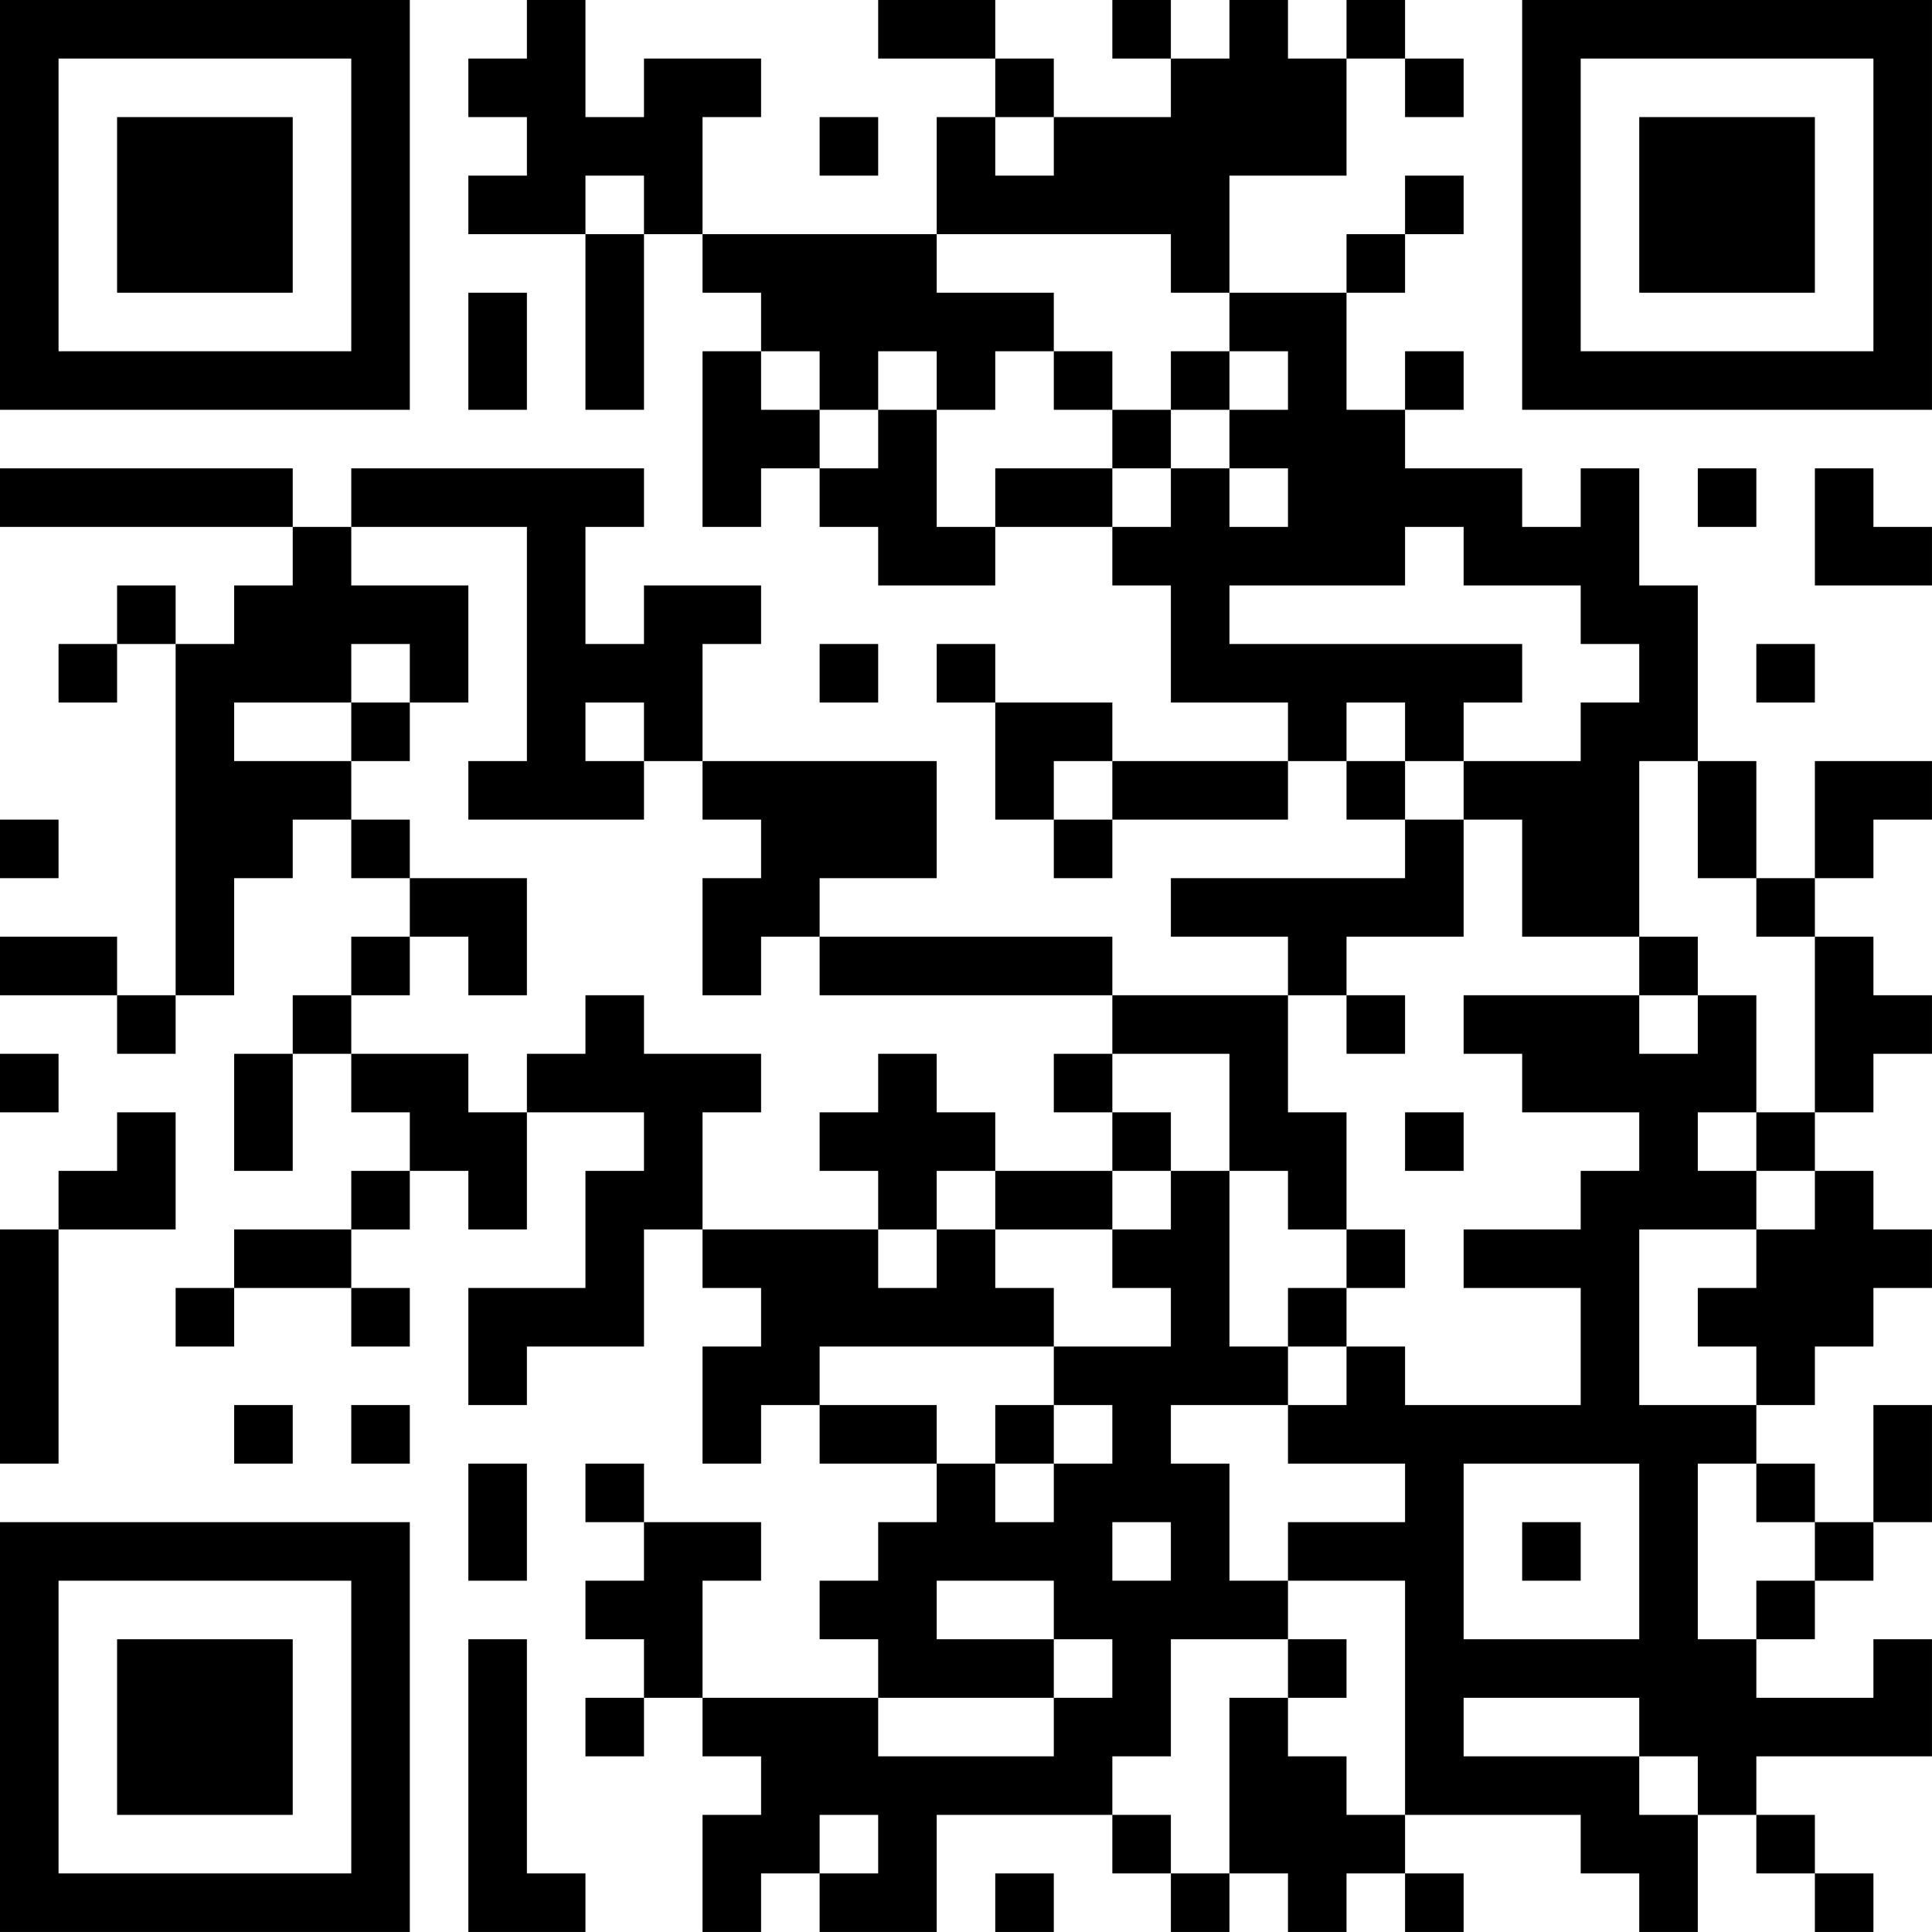 <?xml version="1.0" encoding="UTF-8"?>
<svg xmlns="http://www.w3.org/2000/svg" version="1.1" width="400" height="400" viewBox="0 0 400 400"><rect x="0" y="0" width="400" height="400" fill="#ffffff"/><g transform="scale(12.121)"><g transform="translate(0,0)"><path fill-rule="evenodd" d="M9 0L9 1L8 1L8 2L9 2L9 3L8 3L8 4L10 4L10 7L11 7L11 4L12 4L12 5L13 5L13 6L12 6L12 9L13 9L13 8L14 8L14 9L15 9L15 10L17 10L17 9L19 9L19 10L20 10L20 12L22 12L22 13L19 13L19 12L17 12L17 11L16 11L16 12L17 12L17 14L18 14L18 15L19 15L19 14L22 14L22 13L23 13L23 14L24 14L24 15L20 15L20 16L22 16L22 17L19 17L19 16L14 16L14 15L16 15L16 13L12 13L12 11L13 11L13 10L11 10L11 11L10 11L10 9L11 9L11 8L6 8L6 9L5 9L5 8L0 8L0 9L5 9L5 10L4 10L4 11L3 11L3 10L2 10L2 11L1 11L1 12L2 12L2 11L3 11L3 17L2 17L2 16L0 16L0 17L2 17L2 18L3 18L3 17L4 17L4 15L5 15L5 14L6 14L6 15L7 15L7 16L6 16L6 17L5 17L5 18L4 18L4 20L5 20L5 18L6 18L6 19L7 19L7 20L6 20L6 21L4 21L4 22L3 22L3 23L4 23L4 22L6 22L6 23L7 23L7 22L6 22L6 21L7 21L7 20L8 20L8 21L9 21L9 19L11 19L11 20L10 20L10 22L8 22L8 24L9 24L9 23L11 23L11 21L12 21L12 22L13 22L13 23L12 23L12 25L13 25L13 24L14 24L14 25L16 25L16 26L15 26L15 27L14 27L14 28L15 28L15 29L12 29L12 27L13 27L13 26L11 26L11 25L10 25L10 26L11 26L11 27L10 27L10 28L11 28L11 29L10 29L10 30L11 30L11 29L12 29L12 30L13 30L13 31L12 31L12 33L13 33L13 32L14 32L14 33L16 33L16 31L19 31L19 32L20 32L20 33L21 33L21 32L22 32L22 33L23 33L23 32L24 32L24 33L25 33L25 32L24 32L24 31L27 31L27 32L28 32L28 33L29 33L29 31L30 31L30 32L31 32L31 33L32 33L32 32L31 32L31 31L30 31L30 30L33 30L33 28L32 28L32 29L30 29L30 28L31 28L31 27L32 27L32 26L33 26L33 24L32 24L32 26L31 26L31 25L30 25L30 24L31 24L31 23L32 23L32 22L33 22L33 21L32 21L32 20L31 20L31 19L32 19L32 18L33 18L33 17L32 17L32 16L31 16L31 15L32 15L32 14L33 14L33 13L31 13L31 15L30 15L30 13L29 13L29 10L28 10L28 8L27 8L27 9L26 9L26 8L24 8L24 7L25 7L25 6L24 6L24 7L23 7L23 5L24 5L24 4L25 4L25 3L24 3L24 4L23 4L23 5L21 5L21 3L23 3L23 1L24 1L24 2L25 2L25 1L24 1L24 0L23 0L23 1L22 1L22 0L21 0L21 1L20 1L20 0L19 0L19 1L20 1L20 2L18 2L18 1L17 1L17 0L15 0L15 1L17 1L17 2L16 2L16 4L12 4L12 2L13 2L13 1L11 1L11 2L10 2L10 0ZM14 2L14 3L15 3L15 2ZM17 2L17 3L18 3L18 2ZM10 3L10 4L11 4L11 3ZM16 4L16 5L18 5L18 6L17 6L17 7L16 7L16 6L15 6L15 7L14 7L14 6L13 6L13 7L14 7L14 8L15 8L15 7L16 7L16 9L17 9L17 8L19 8L19 9L20 9L20 8L21 8L21 9L22 9L22 8L21 8L21 7L22 7L22 6L21 6L21 5L20 5L20 4ZM8 5L8 7L9 7L9 5ZM18 6L18 7L19 7L19 8L20 8L20 7L21 7L21 6L20 6L20 7L19 7L19 6ZM29 8L29 9L30 9L30 8ZM31 8L31 10L33 10L33 9L32 9L32 8ZM6 9L6 10L8 10L8 12L7 12L7 11L6 11L6 12L4 12L4 13L6 13L6 14L7 14L7 15L9 15L9 17L8 17L8 16L7 16L7 17L6 17L6 18L8 18L8 19L9 19L9 18L10 18L10 17L11 17L11 18L13 18L13 19L12 19L12 21L15 21L15 22L16 22L16 21L17 21L17 22L18 22L18 23L14 23L14 24L16 24L16 25L17 25L17 26L18 26L18 25L19 25L19 24L18 24L18 23L20 23L20 22L19 22L19 21L20 21L20 20L21 20L21 23L22 23L22 24L20 24L20 25L21 25L21 27L22 27L22 28L20 28L20 30L19 30L19 31L20 31L20 32L21 32L21 29L22 29L22 30L23 30L23 31L24 31L24 27L22 27L22 26L24 26L24 25L22 25L22 24L23 24L23 23L24 23L24 24L27 24L27 22L25 22L25 21L27 21L27 20L28 20L28 19L26 19L26 18L25 18L25 17L28 17L28 18L29 18L29 17L30 17L30 19L29 19L29 20L30 20L30 21L28 21L28 24L30 24L30 23L29 23L29 22L30 22L30 21L31 21L31 20L30 20L30 19L31 19L31 16L30 16L30 15L29 15L29 13L28 13L28 16L26 16L26 14L25 14L25 13L27 13L27 12L28 12L28 11L27 11L27 10L25 10L25 9L24 9L24 10L21 10L21 11L26 11L26 12L25 12L25 13L24 13L24 12L23 12L23 13L24 13L24 14L25 14L25 16L23 16L23 17L22 17L22 19L23 19L23 21L22 21L22 20L21 20L21 18L19 18L19 17L14 17L14 16L13 16L13 17L12 17L12 15L13 15L13 14L12 14L12 13L11 13L11 12L10 12L10 13L11 13L11 14L8 14L8 13L9 13L9 9ZM14 11L14 12L15 12L15 11ZM30 11L30 12L31 12L31 11ZM6 12L6 13L7 13L7 12ZM18 13L18 14L19 14L19 13ZM0 14L0 15L1 15L1 14ZM28 16L28 17L29 17L29 16ZM23 17L23 18L24 18L24 17ZM0 18L0 19L1 19L1 18ZM15 18L15 19L14 19L14 20L15 20L15 21L16 21L16 20L17 20L17 21L19 21L19 20L20 20L20 19L19 19L19 18L18 18L18 19L19 19L19 20L17 20L17 19L16 19L16 18ZM2 19L2 20L1 20L1 21L0 21L0 25L1 25L1 21L3 21L3 19ZM24 19L24 20L25 20L25 19ZM23 21L23 22L22 22L22 23L23 23L23 22L24 22L24 21ZM4 24L4 25L5 25L5 24ZM6 24L6 25L7 25L7 24ZM17 24L17 25L18 25L18 24ZM8 25L8 27L9 27L9 25ZM25 25L25 28L28 28L28 25ZM29 25L29 28L30 28L30 27L31 27L31 26L30 26L30 25ZM19 26L19 27L20 27L20 26ZM26 26L26 27L27 27L27 26ZM16 27L16 28L18 28L18 29L15 29L15 30L18 30L18 29L19 29L19 28L18 28L18 27ZM8 28L8 33L10 33L10 32L9 32L9 28ZM22 28L22 29L23 29L23 28ZM25 29L25 30L28 30L28 31L29 31L29 30L28 30L28 29ZM14 31L14 32L15 32L15 31ZM17 32L17 33L18 33L18 32ZM0 0L0 7L7 7L7 0ZM1 1L1 6L6 6L6 1ZM2 2L2 5L5 5L5 2ZM26 0L26 7L33 7L33 0ZM27 1L27 6L32 6L32 1ZM28 2L28 5L31 5L31 2ZM0 26L0 33L7 33L7 26ZM1 27L1 32L6 32L6 27ZM2 28L2 31L5 31L5 28Z" fill="#000000"/></g></g></svg>
